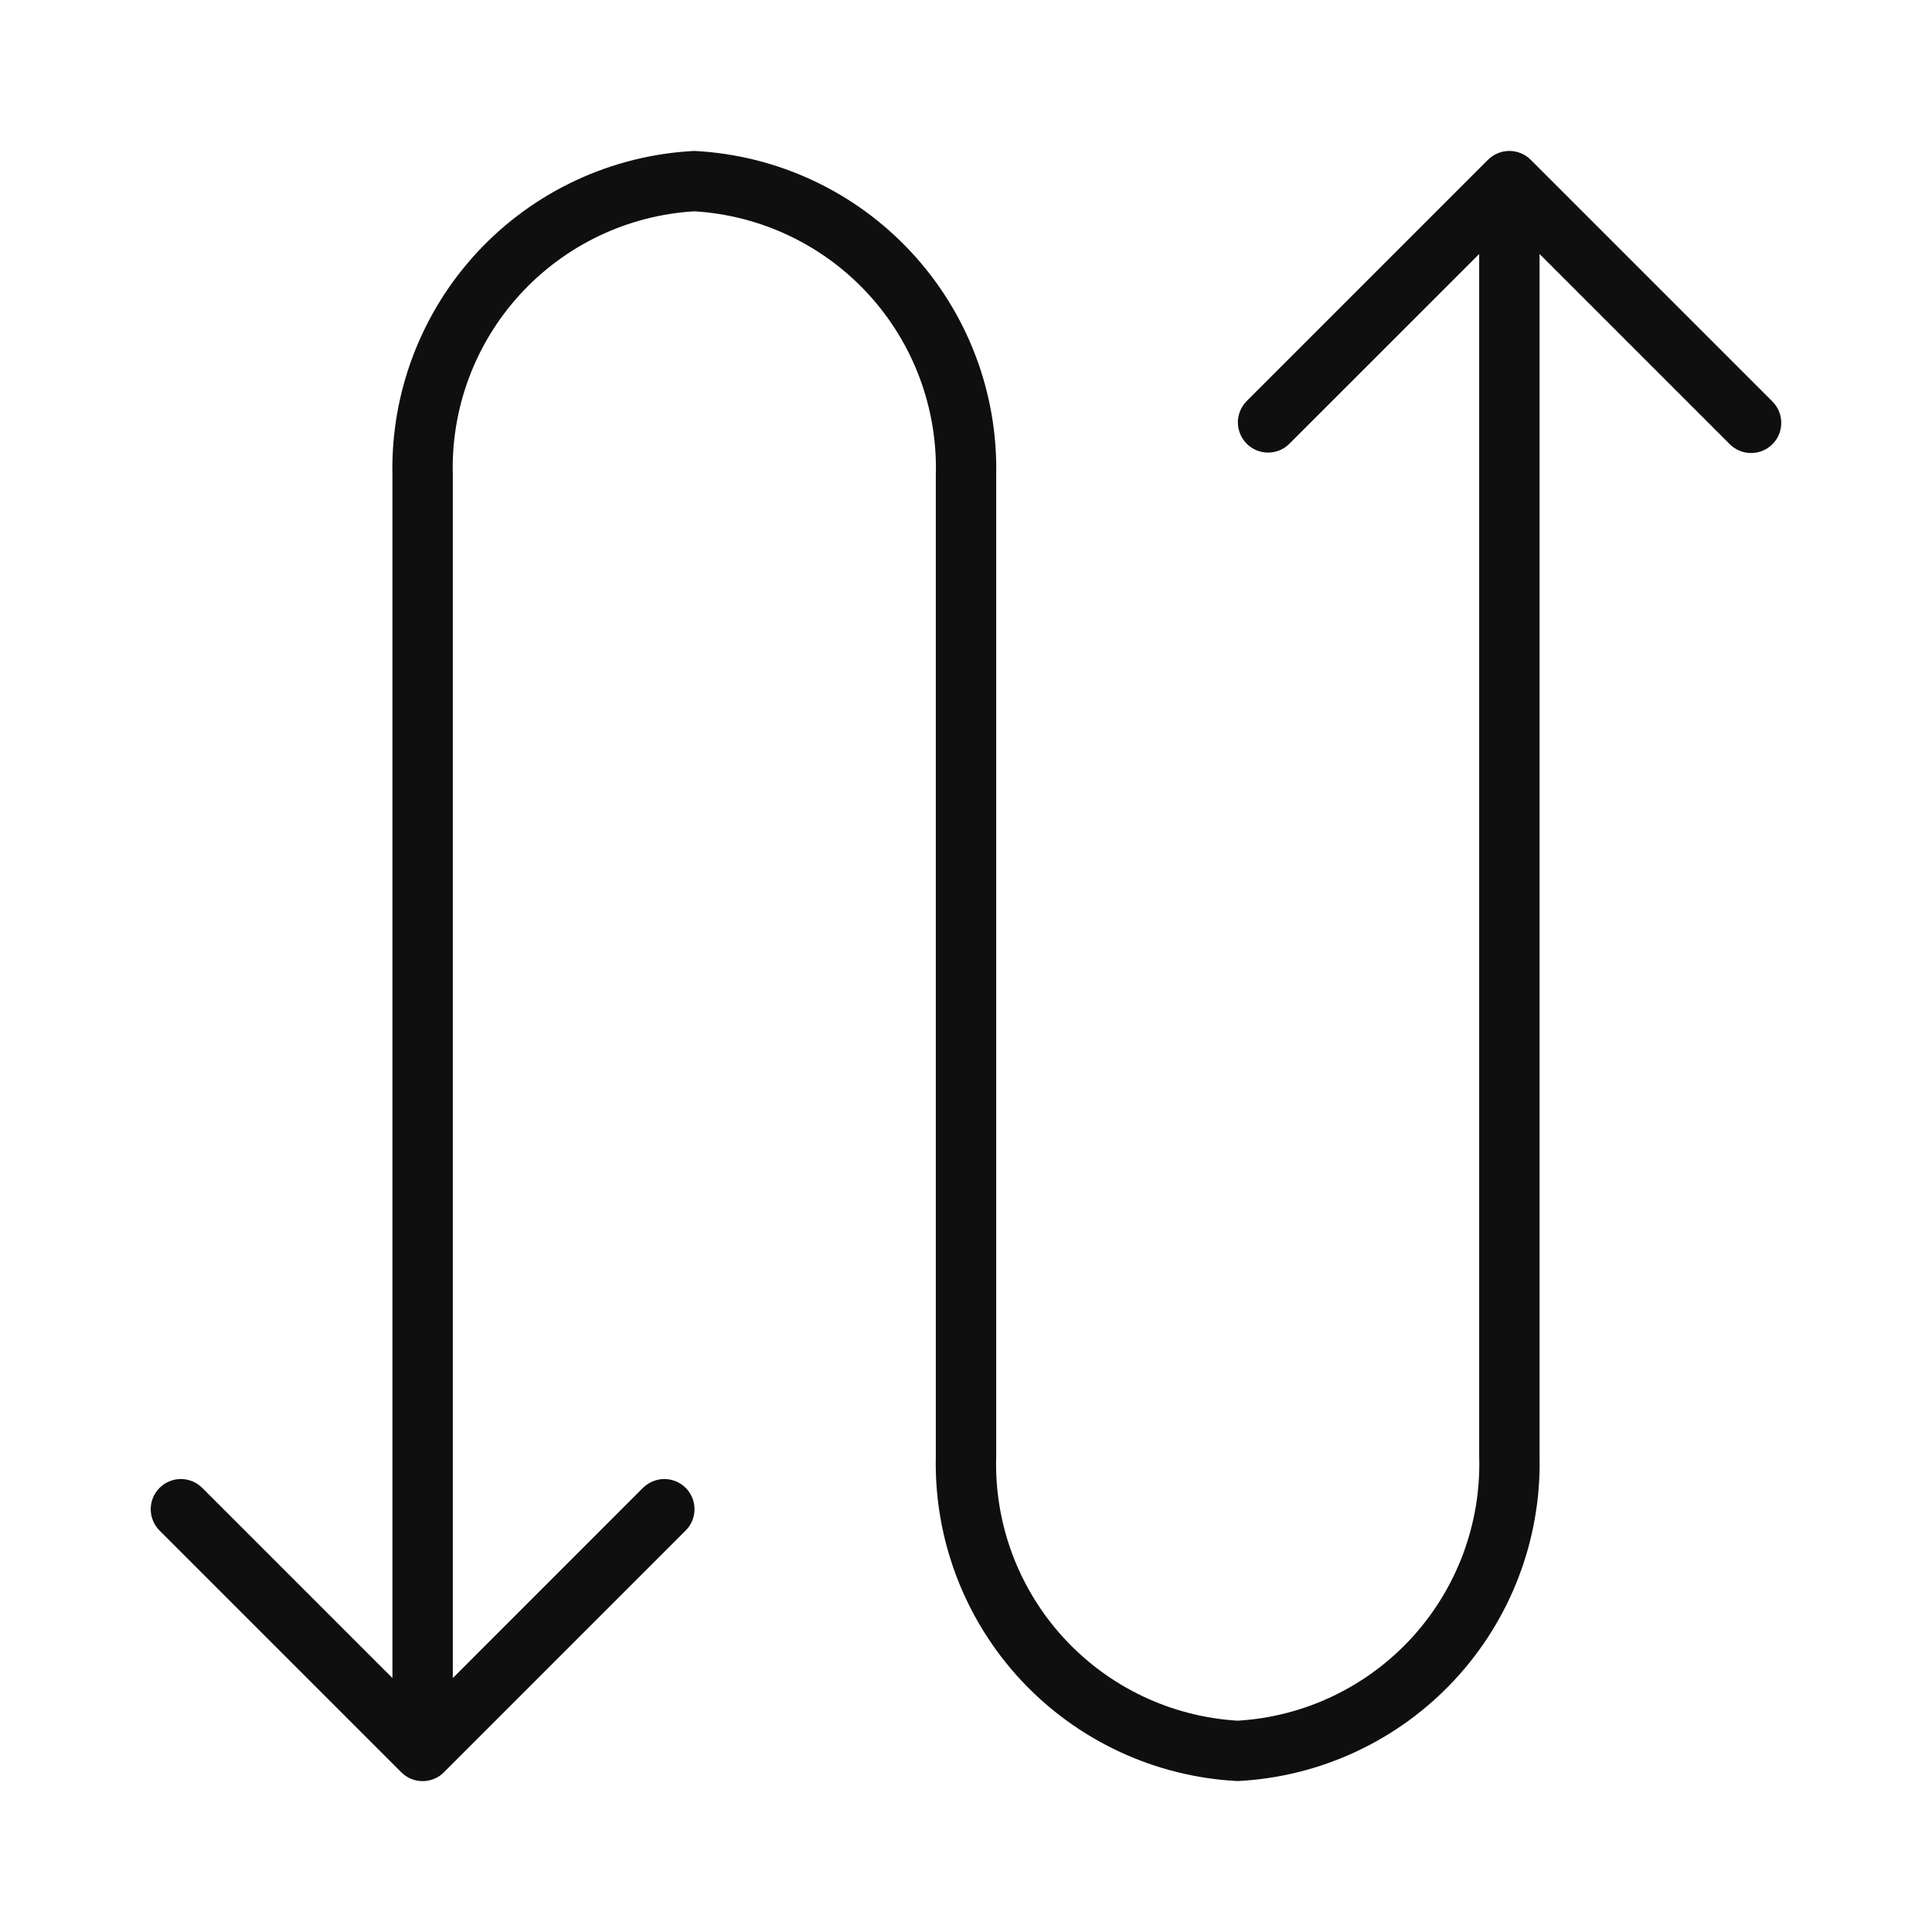 <svg width="32" height="32" viewBox="0 0 32 32" fill="none" xmlns="http://www.w3.org/2000/svg">
<path d="M29.353 6.646L25.353 2.646C25.307 2.6 25.252 2.563 25.191 2.538C25.131 2.513 25.066 2.5 25 2.5C24.934 2.5 24.869 2.513 24.809 2.538C24.748 2.563 24.693 2.6 24.646 2.646L20.646 6.646C20.554 6.74 20.503 6.867 20.503 6.999C20.504 7.131 20.557 7.257 20.65 7.35C20.743 7.443 20.869 7.496 21.001 7.496C21.133 7.497 21.259 7.446 21.353 7.353L24.5 4.207V24.125C24.533 25.231 24.133 26.306 23.387 27.123C22.64 27.94 21.605 28.434 20.5 28.5C19.395 28.434 18.36 27.94 17.613 27.123C16.866 26.306 16.467 25.231 16.5 24.125V7.875C16.53 6.505 16.024 5.177 15.09 4.173C14.157 3.169 12.869 2.569 11.5 2.5C10.131 2.569 8.843 3.169 7.909 4.173C6.976 5.177 6.47 6.505 6.5 7.875V27.794L3.353 24.647C3.307 24.6 3.252 24.563 3.191 24.537C3.13 24.511 3.065 24.498 2.999 24.497C2.933 24.497 2.867 24.51 2.806 24.535C2.745 24.56 2.69 24.597 2.643 24.644C2.596 24.691 2.559 24.746 2.534 24.807C2.509 24.868 2.496 24.934 2.496 25C2.497 25.066 2.51 25.131 2.536 25.192C2.562 25.253 2.599 25.308 2.646 25.354L6.646 29.354C6.693 29.401 6.748 29.438 6.809 29.463C6.869 29.488 6.934 29.501 7 29.501C7.066 29.501 7.131 29.488 7.191 29.463C7.252 29.438 7.307 29.401 7.353 29.354L11.353 25.354C11.401 25.308 11.438 25.253 11.464 25.192C11.49 25.131 11.503 25.066 11.503 25C11.504 24.934 11.491 24.868 11.466 24.807C11.441 24.746 11.404 24.691 11.357 24.644C11.31 24.597 11.255 24.56 11.194 24.535C11.133 24.51 11.067 24.497 11.001 24.497C10.935 24.498 10.87 24.511 10.809 24.537C10.748 24.563 10.693 24.6 10.646 24.647L7.5 27.794V7.875C7.467 6.769 7.866 5.693 8.613 4.877C9.36 4.06 10.395 3.566 11.5 3.5C12.604 3.566 13.64 4.06 14.387 4.877C15.133 5.693 15.533 6.769 15.5 7.875V24.125C15.47 25.495 15.976 26.823 16.909 27.827C17.843 28.83 19.131 29.431 20.5 29.5C21.869 29.431 23.157 28.83 24.09 27.827C25.024 26.823 25.53 25.495 25.5 24.125V4.207L28.646 7.353C28.693 7.401 28.748 7.438 28.809 7.464C28.869 7.49 28.935 7.503 29.001 7.503C29.067 7.504 29.133 7.491 29.194 7.466C29.255 7.441 29.31 7.404 29.357 7.357C29.404 7.31 29.441 7.255 29.466 7.194C29.491 7.133 29.504 7.067 29.503 7.001C29.503 6.935 29.49 6.87 29.464 6.809C29.438 6.748 29.401 6.693 29.353 6.646Z" fill="#0F0F0F"/>
</svg>
